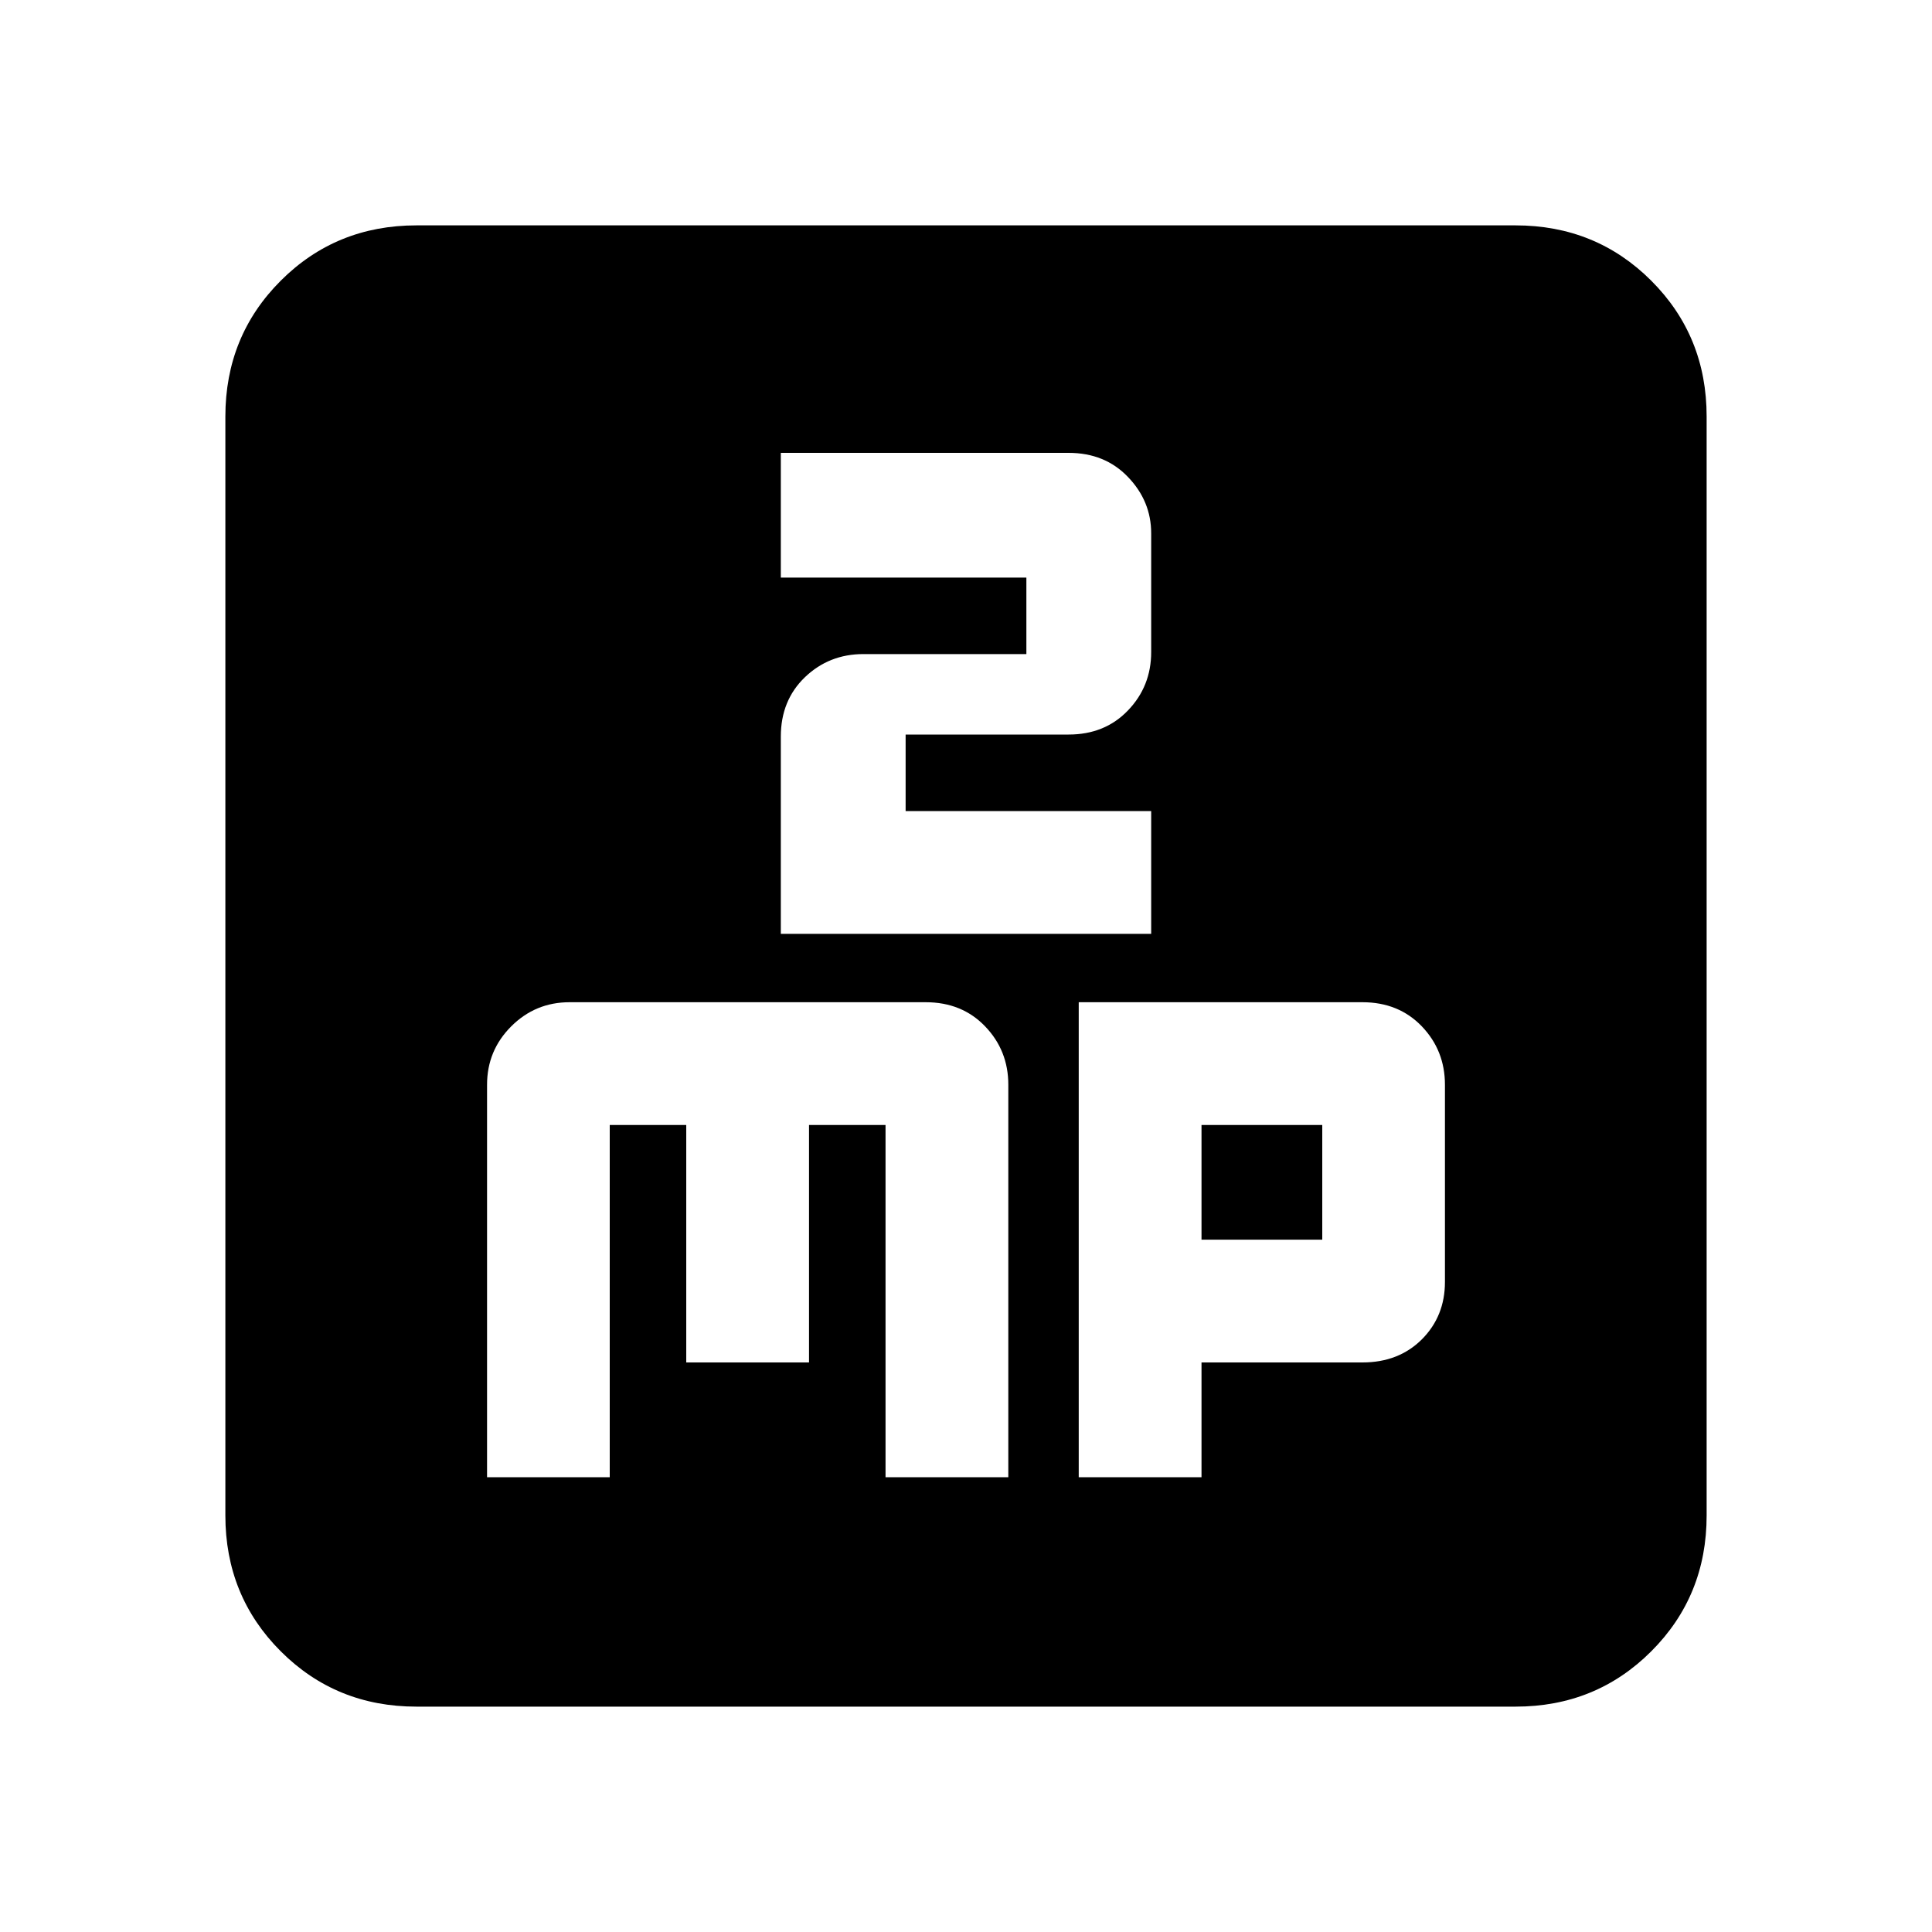 <svg xmlns="http://www.w3.org/2000/svg" height="20" width="20"><path d="M8.083 4.688V5.979H10.625V6.771H8.938Q8.583 6.771 8.333 7.01Q8.083 7.25 8.083 7.625V9.667H11.917V8.396H9.375V7.604H11.062Q11.438 7.604 11.677 7.354Q11.917 7.104 11.917 6.75V5.521Q11.917 5.188 11.677 4.938Q11.438 4.688 11.062 4.688ZM4.312 17.667Q3.479 17.667 2.906 17.094Q2.333 16.521 2.333 15.688V4.312Q2.333 3.479 2.906 2.906Q3.479 2.333 4.312 2.333H15.688Q16.521 2.333 17.094 2.906Q17.667 3.479 17.667 4.312V15.688Q17.667 16.521 17.094 17.094Q16.521 17.667 15.688 17.667ZM5.896 10.375Q5.542 10.375 5.292 10.625Q5.042 10.875 5.042 11.229V15.292H6.312V11.646H7.104V14.104H8.375V11.646H9.167V15.292H10.438V11.229Q10.438 10.875 10.198 10.625Q9.958 10.375 9.583 10.375ZM11.167 10.375V15.292H12.438V14.104H14.104Q14.479 14.104 14.719 13.865Q14.958 13.625 14.958 13.271V11.229Q14.958 10.875 14.719 10.625Q14.479 10.375 14.104 10.375ZM12.438 11.646H13.688V12.833H12.438Z"/></svg>